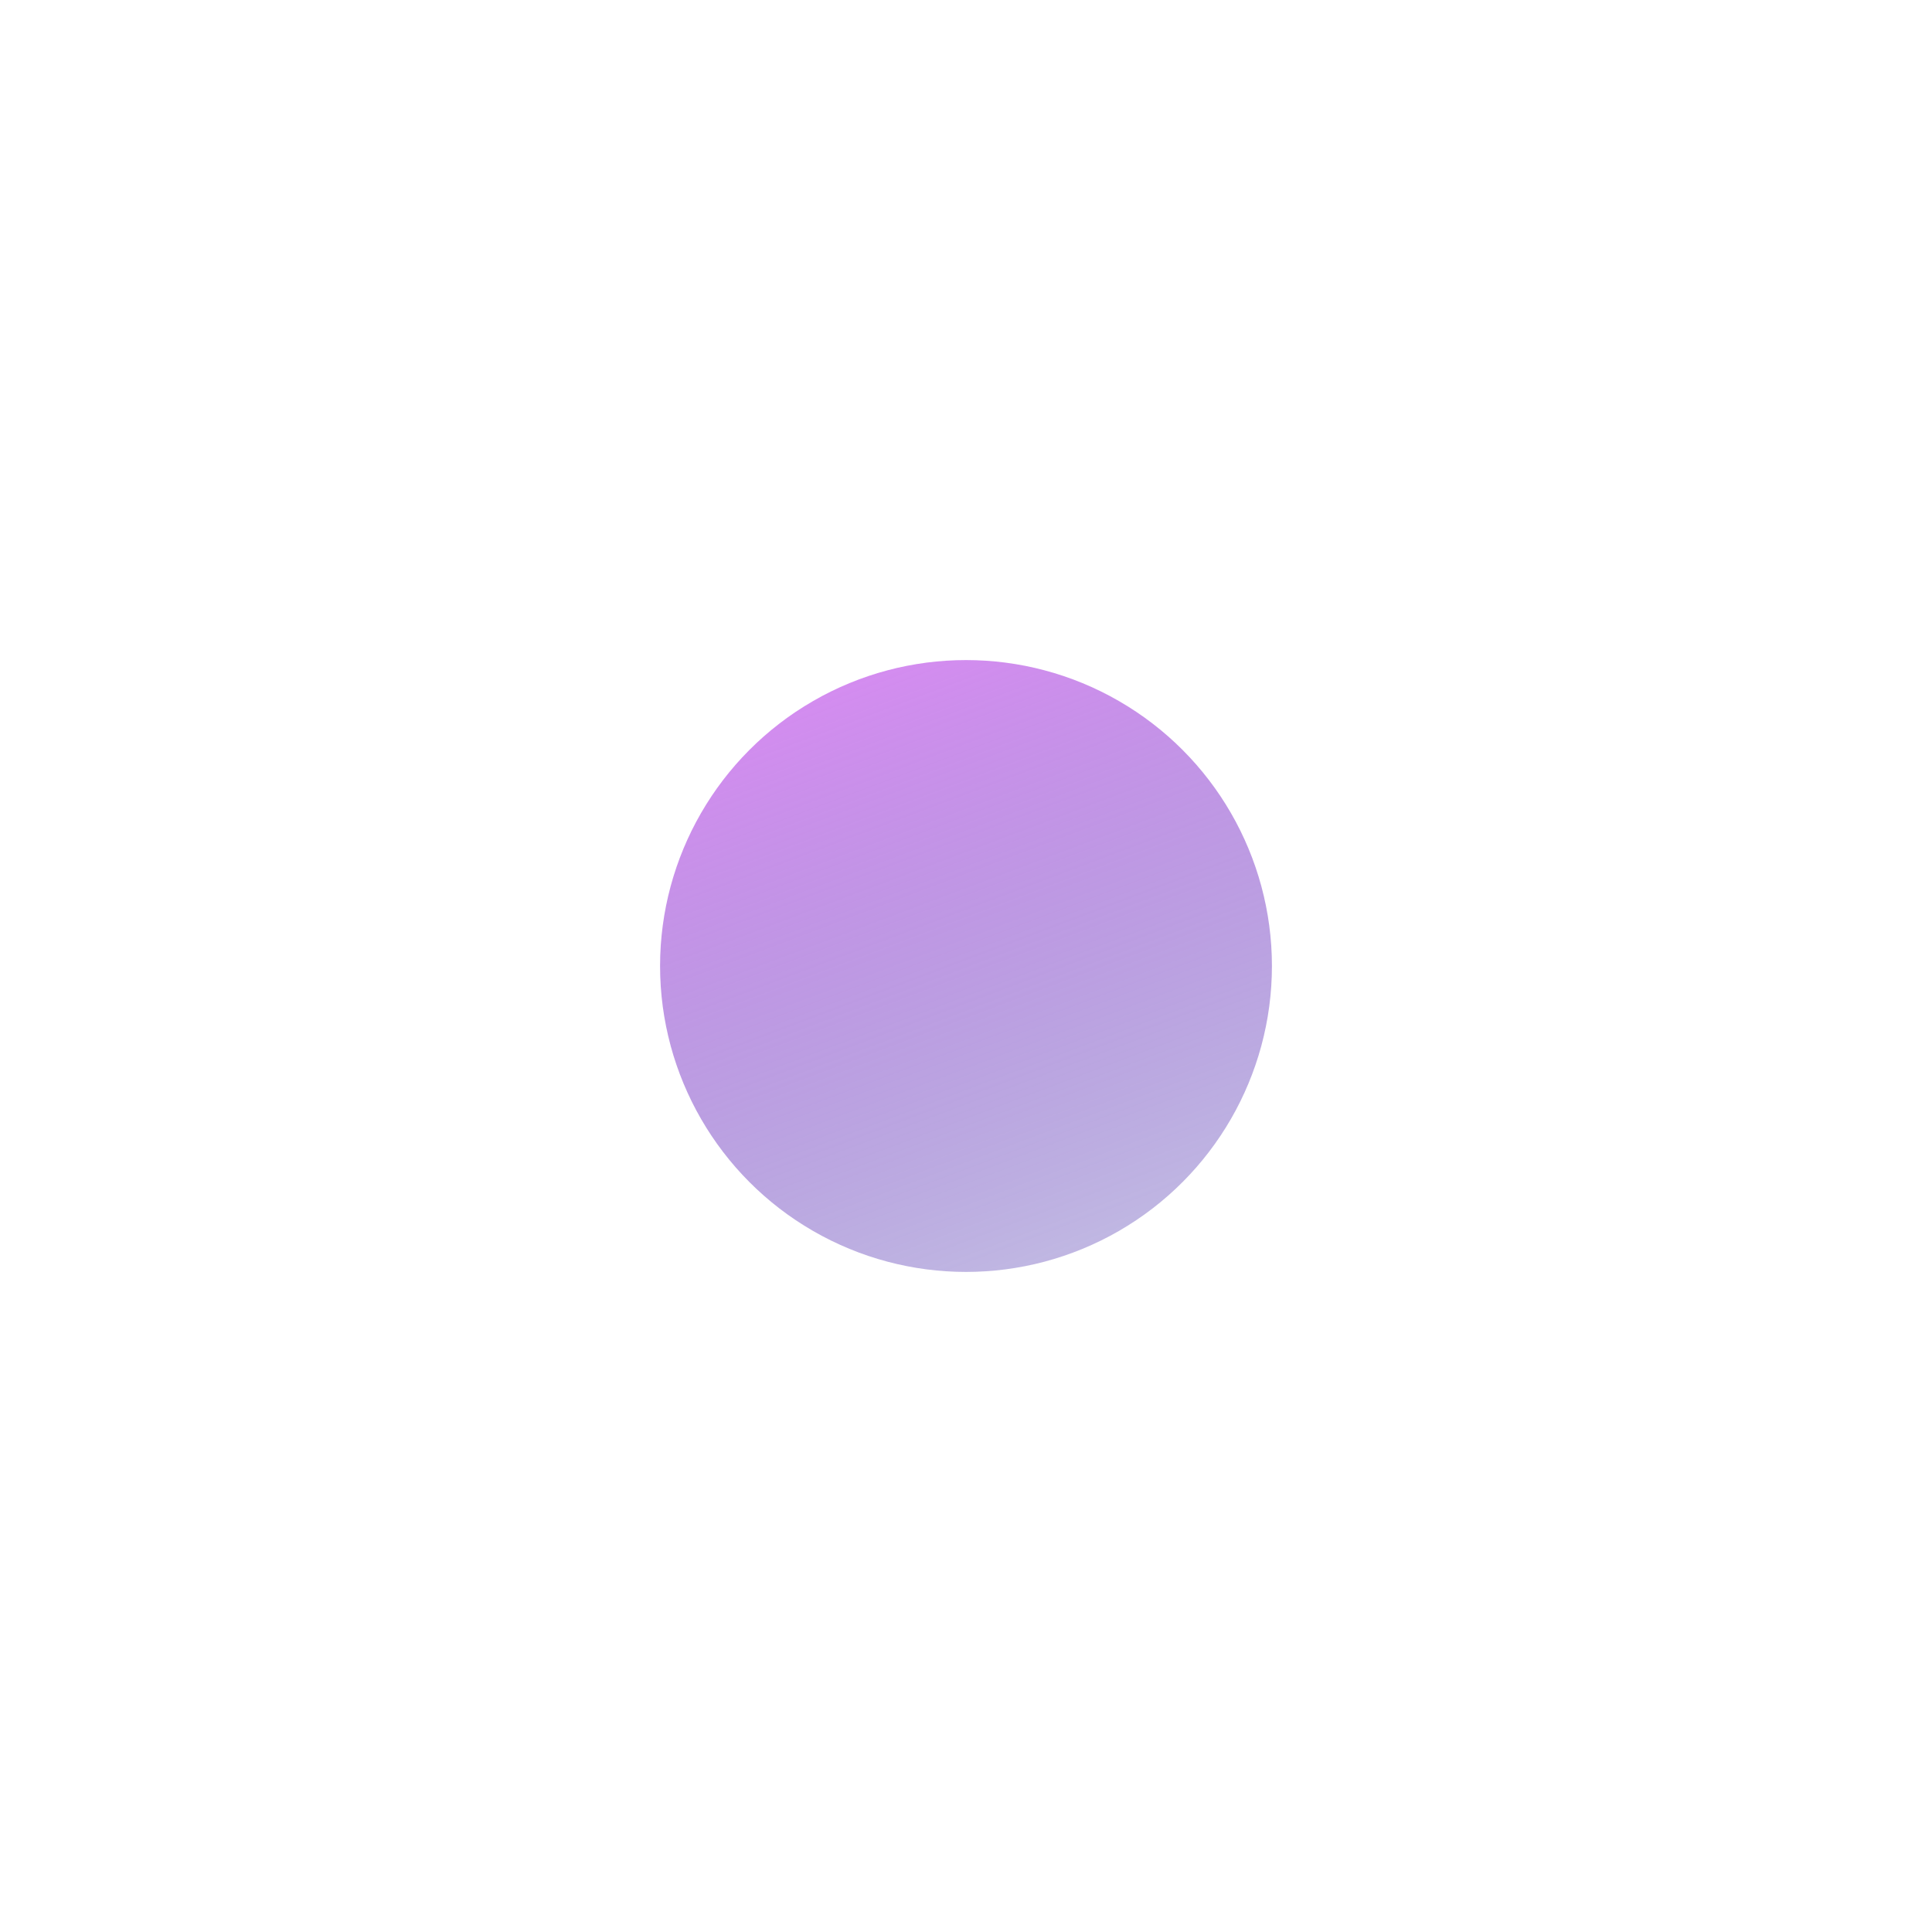 <svg width="641" height="641" viewBox="0 0 641 641" fill="none" xmlns="http://www.w3.org/2000/svg">
<g filter="url(#filter0_f_6_105)">
<circle cx="320.5" cy="320.5" r="101.5" fill="url(#paint0_linear_6_105)"/>
</g>
<defs>
<filter id="filter0_f_6_105" x="0.5" y="0.5" width="640" height="640" filterUnits="userSpaceOnUse" color-interpolation-filters="sRGB">
<feFlood flood-opacity="0" result="BackgroundImageFix"/>
<feBlend mode="normal" in="SourceGraphic" in2="BackgroundImageFix" result="shape"/>
<feGaussianBlur stdDeviation="109.25" result="effect1_foregroundBlur_6_105"/>
</filter>
<linearGradient id="paint0_linear_6_105" x1="275" y1="219" x2="351.5" y2="422" gradientUnits="userSpaceOnUse">
<stop stop-color="#C350EB" stop-opacity="0.66"/>
<stop offset="1" stop-color="#21039A" stop-opacity="0.28"/>
</linearGradient>
</defs>
</svg>
